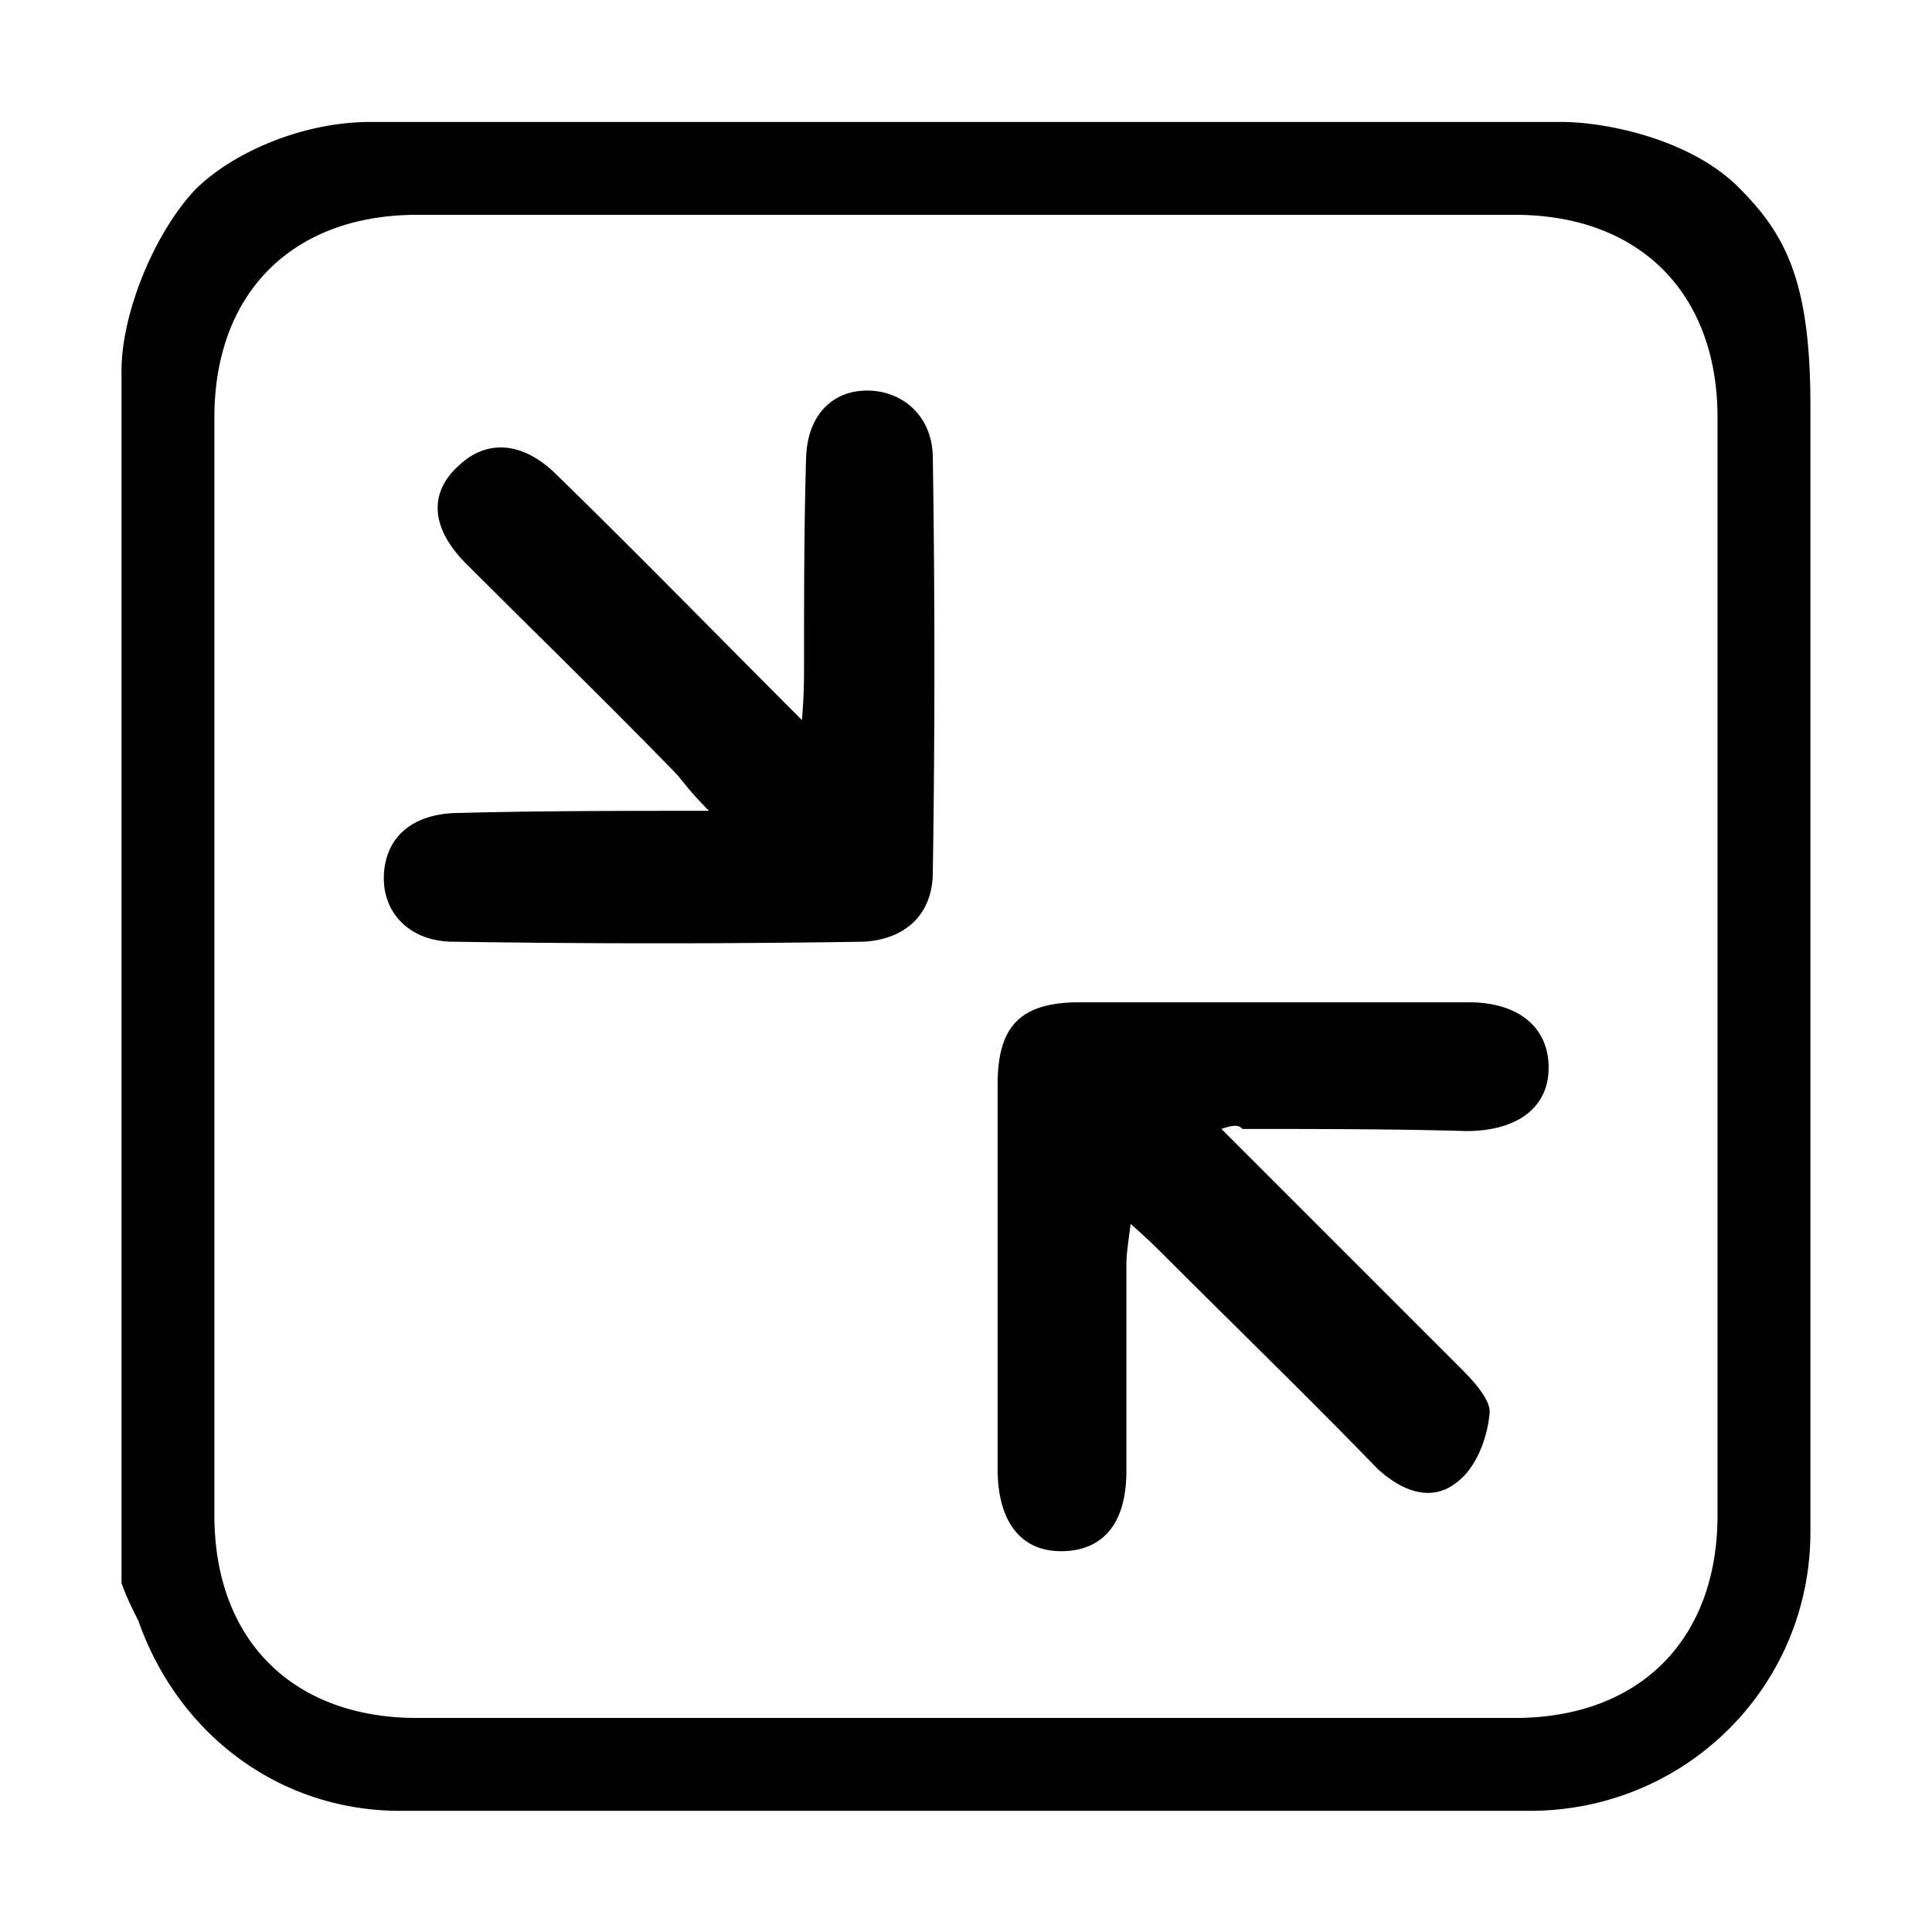<svg height="200" viewBox="0 0 1024 1024" width="200" xmlns="http://www.w3.org/2000/svg"><path d="m64.397 838.943v-642.276c0-31.33 17.9-73.849 39.163-96.226 19.022-19.022 55.949-35.808 92.871-35.808h631.089c23.497 0 68.252 8.954 93.99 34.687 24.618 24.618 38.043 49.235 38.043 115.252v597.518c0 81.68-66.017 147.696-148.819 147.696h-598.638c-63.776 0-117.489-40.284-138.745-100.701-3.356-6.712-6.717-13.429-8.954-20.142zm49.232-326.731v290.925c0 66.017 41.403 107.418 107.421 107.418h581.85c66.018 0 107.421-41.401 107.421-107.418v-581.852c0-66.018-41.403-107.421-107.421-107.421h-581.85c-66.018 0-107.421 41.403-107.421 107.421zm533.736 86.158 127.562 127.555c6.712 6.718 15.665 16.786 14.545 23.5-1.12 12.307-6.712 27.972-16.785 35.805-13.425 11.191-29.09 5.597-42.52-6.712-36.922-38.04-74.97-74.968-111.892-111.897-5.597-5.589-10.073-10.068-19.021-17.9-1.12 8.955-2.24 15.668-2.24 21.257v109.664c0 29.087-13.425 42.518-34.687 42.518-21.263 0-33.566-15.664-33.566-43.641v-203.646c0-31.333 12.304-43.643 43.634-43.643h205.889c26.851 0 42.519 13.425 42.519 34.687 0 21.263-16.785 33.566-43.639 33.566-39.163-1.113-79.441-1.113-118.609-1.113-2.238-2.243-4.473-2.243-11.19 0zm-271.558-168.611c-7.834-7.834-12.31-13.426-16.786-19.022-36.929-38.043-74.97-74.97-111.891-111.897-19.028-19.021-20.145-38.043-3.362-52.587 14.549-13.429 33.57-12.31 51.471 5.592 42.519 41.403 83.924 83.922 129.799 129.797 1.12-13.424 1.12-21.257 1.12-27.974 0-36.923 0-74.965 1.121-111.892 1.116-23.499 15.665-35.808 34.687-34.687 17.9 1.12 32.451 14.544 32.451 35.807a7189.918 7189.918 0 0 1 0 219.312c0 22.377-14.551 35.807-36.929 36.923a7012.556 7012.556 0 0 1 -217.075 0c-23.498 0-38.044-15.666-36.925-35.802 1.117-20.141 15.667-32.451 40.281-32.451 42.521-1.119 85.041-1.119 132.038-1.119zm-52.935-152.527"/></svg>
